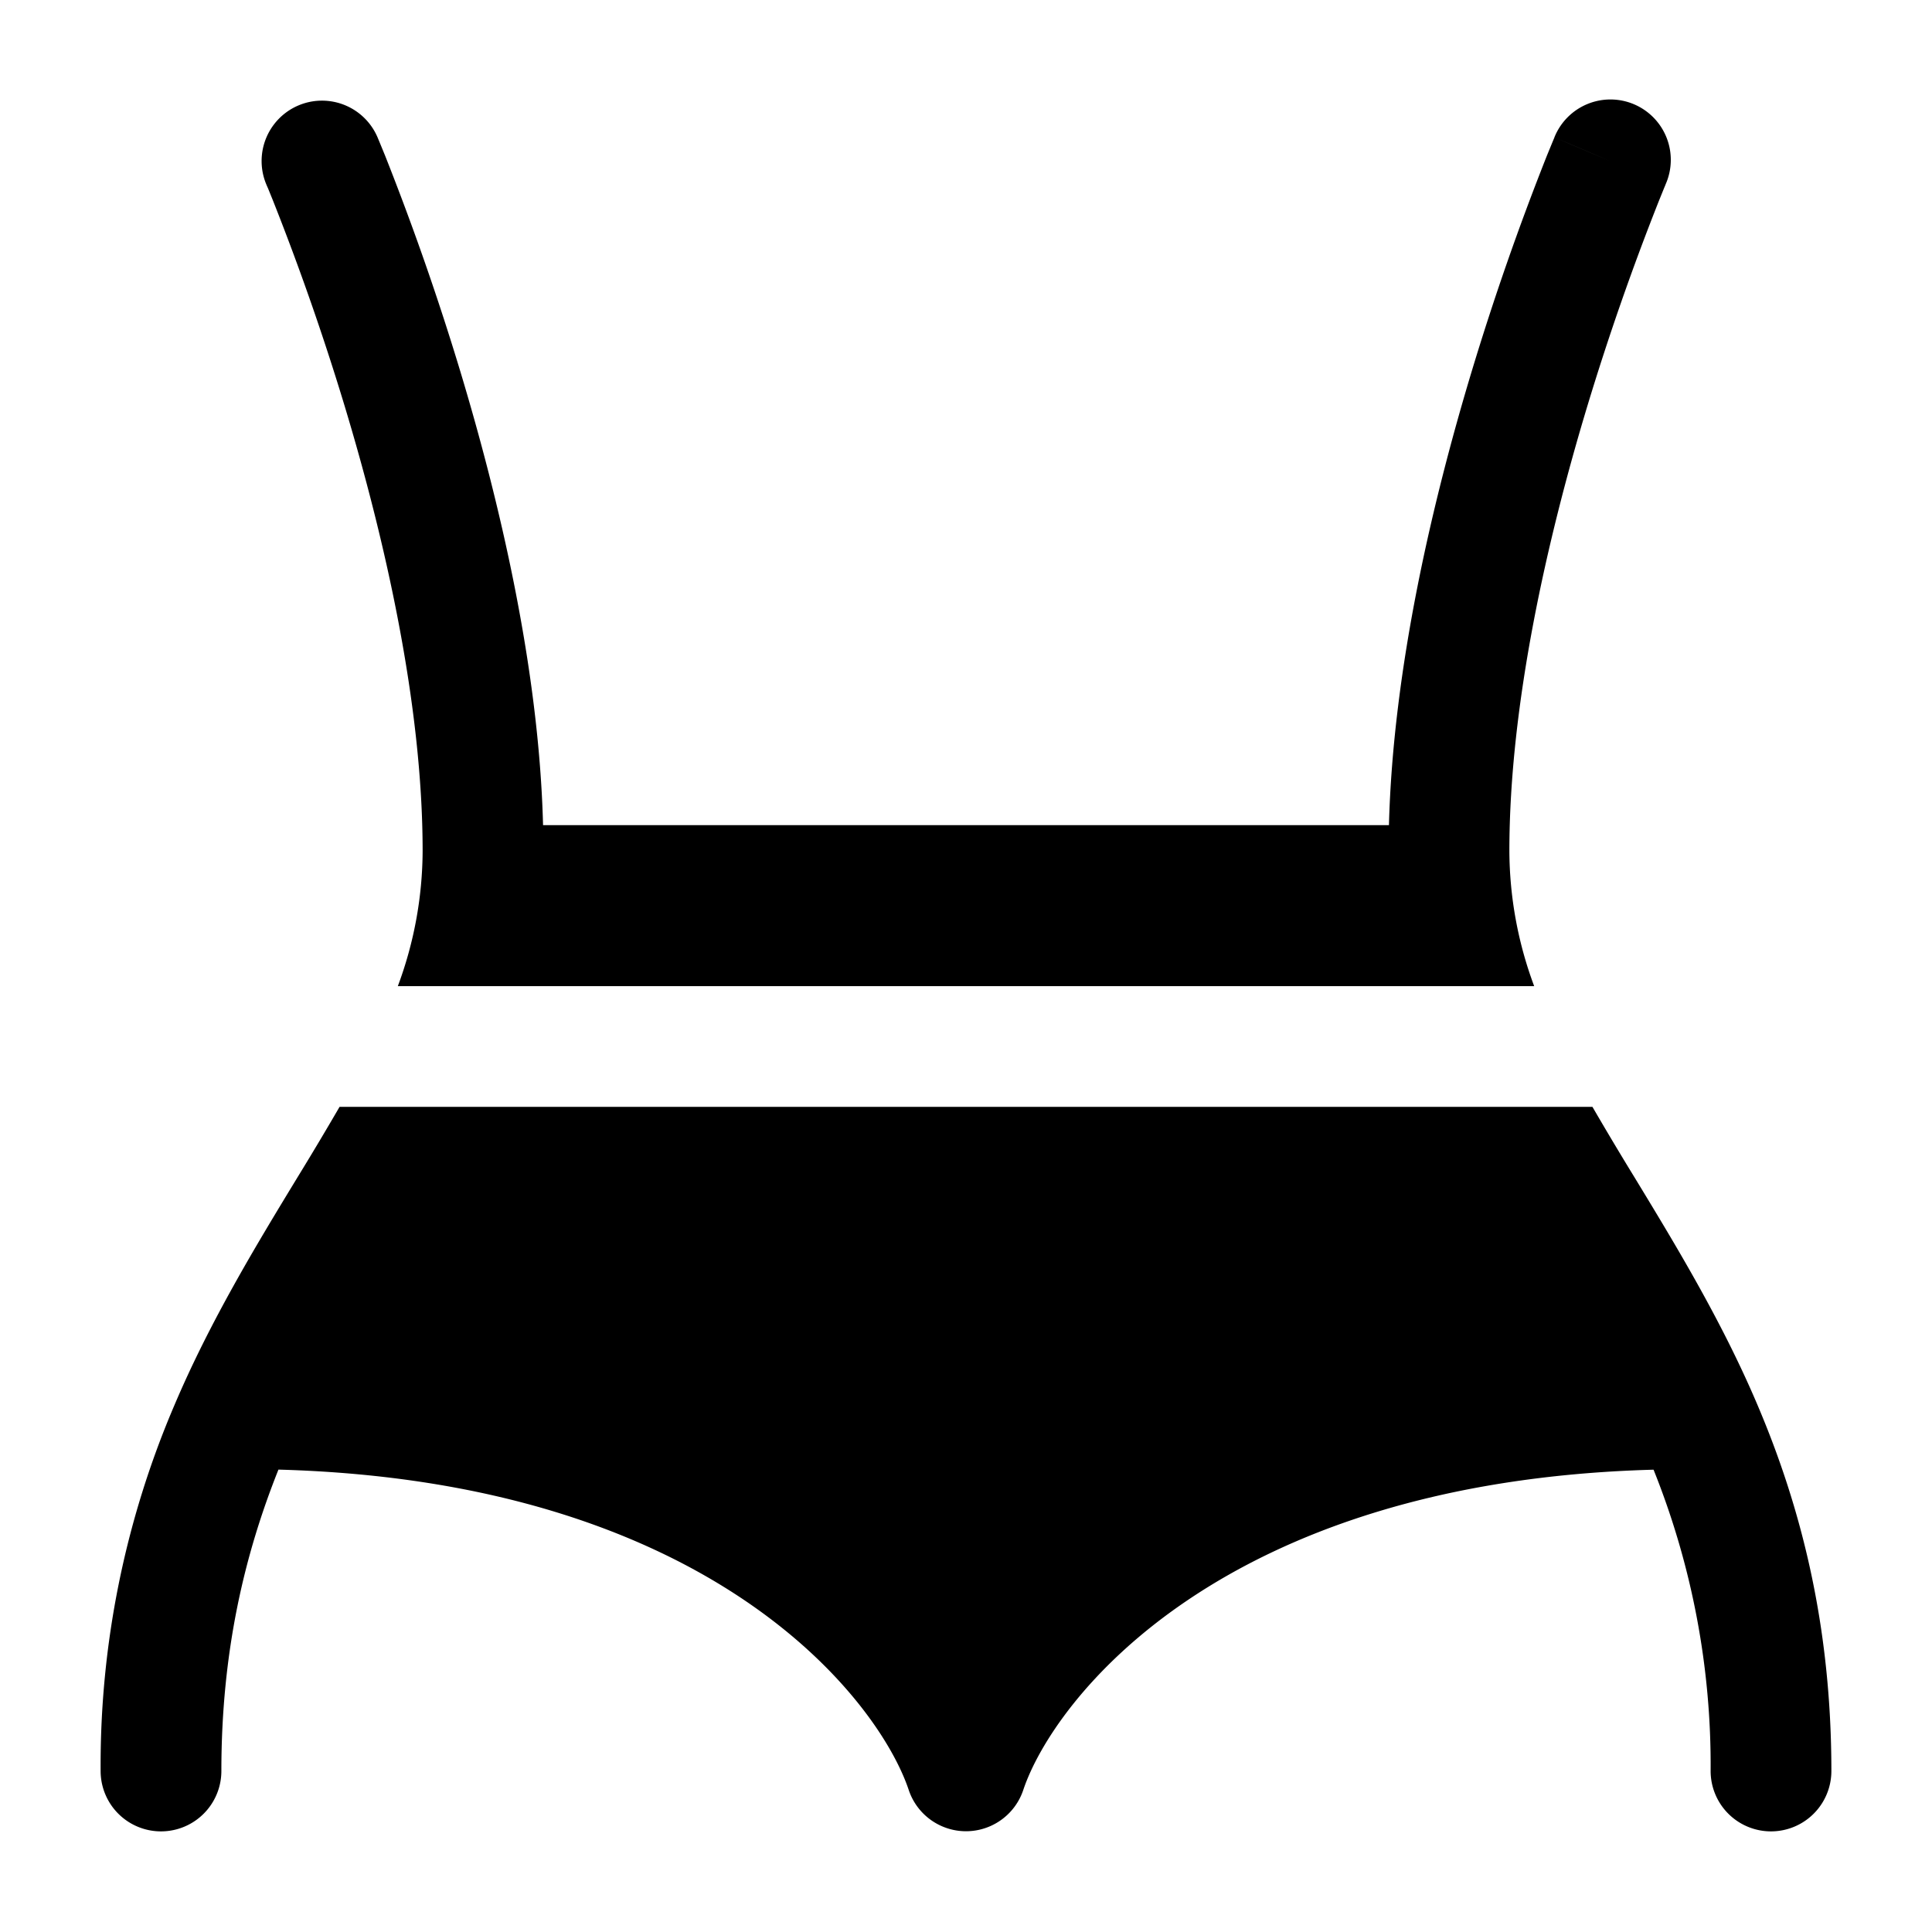 <svg xmlns="http://www.w3.org/2000/svg" width="1em" height="1em" viewBox="0 0 24 24"><path fill="currentColor" d="M21.836 17.462c-.443-1.046-1.022-1.999-1.536-2.844a42.66 42.66 0 0 1-.518-.868H4.218a42.66 42.66 0 0 1-.518.868c-.514.845-1.093 1.798-1.536 2.844A11.354 11.354 0 0 0 1.25 22a.75.75 0 0 0 1.5 0c0-1.49.29-2.695.709-3.744c5.394.147 7.46 2.871 7.83 3.981a.75.75 0 0 0 1.422 0c.37-1.11 2.436-3.834 7.83-3.98A9.848 9.848 0 0 1 21.25 22a.75.75 0 0 0 1.5 0c0-1.815-.38-3.28-.914-4.538M4.69 1.706a.75.75 0 1 0-1.38.589v.001l.004.009l.016.036l.06.148a32.381 32.381 0 0 1 .892 2.557c.493 1.633.968 3.694.968 5.526a4.85 4.85 0 0 1-.308 1.678h14.116a4.85 4.85 0 0 1-.308-1.678c0-1.832.475-3.893.968-5.526a32.437 32.437 0 0 1 .892-2.557l.06-.148l.015-.036l.004-.009v-.002a.75.75 0 1 0-1.38-.587S19.31 1.706 20 2l-.69-.293l-.002.004l-.005.012l-.018.043l-.067.163a33.816 33.816 0 0 0-.936 2.684c-.481 1.595-.977 3.678-1.028 5.637H6.746c-.05-1.96-.547-4.042-1.028-5.637a33.872 33.872 0 0 0-.936-2.684l-.067-.163l-.018-.043l-.005-.012l-.001-.003z"/></svg>